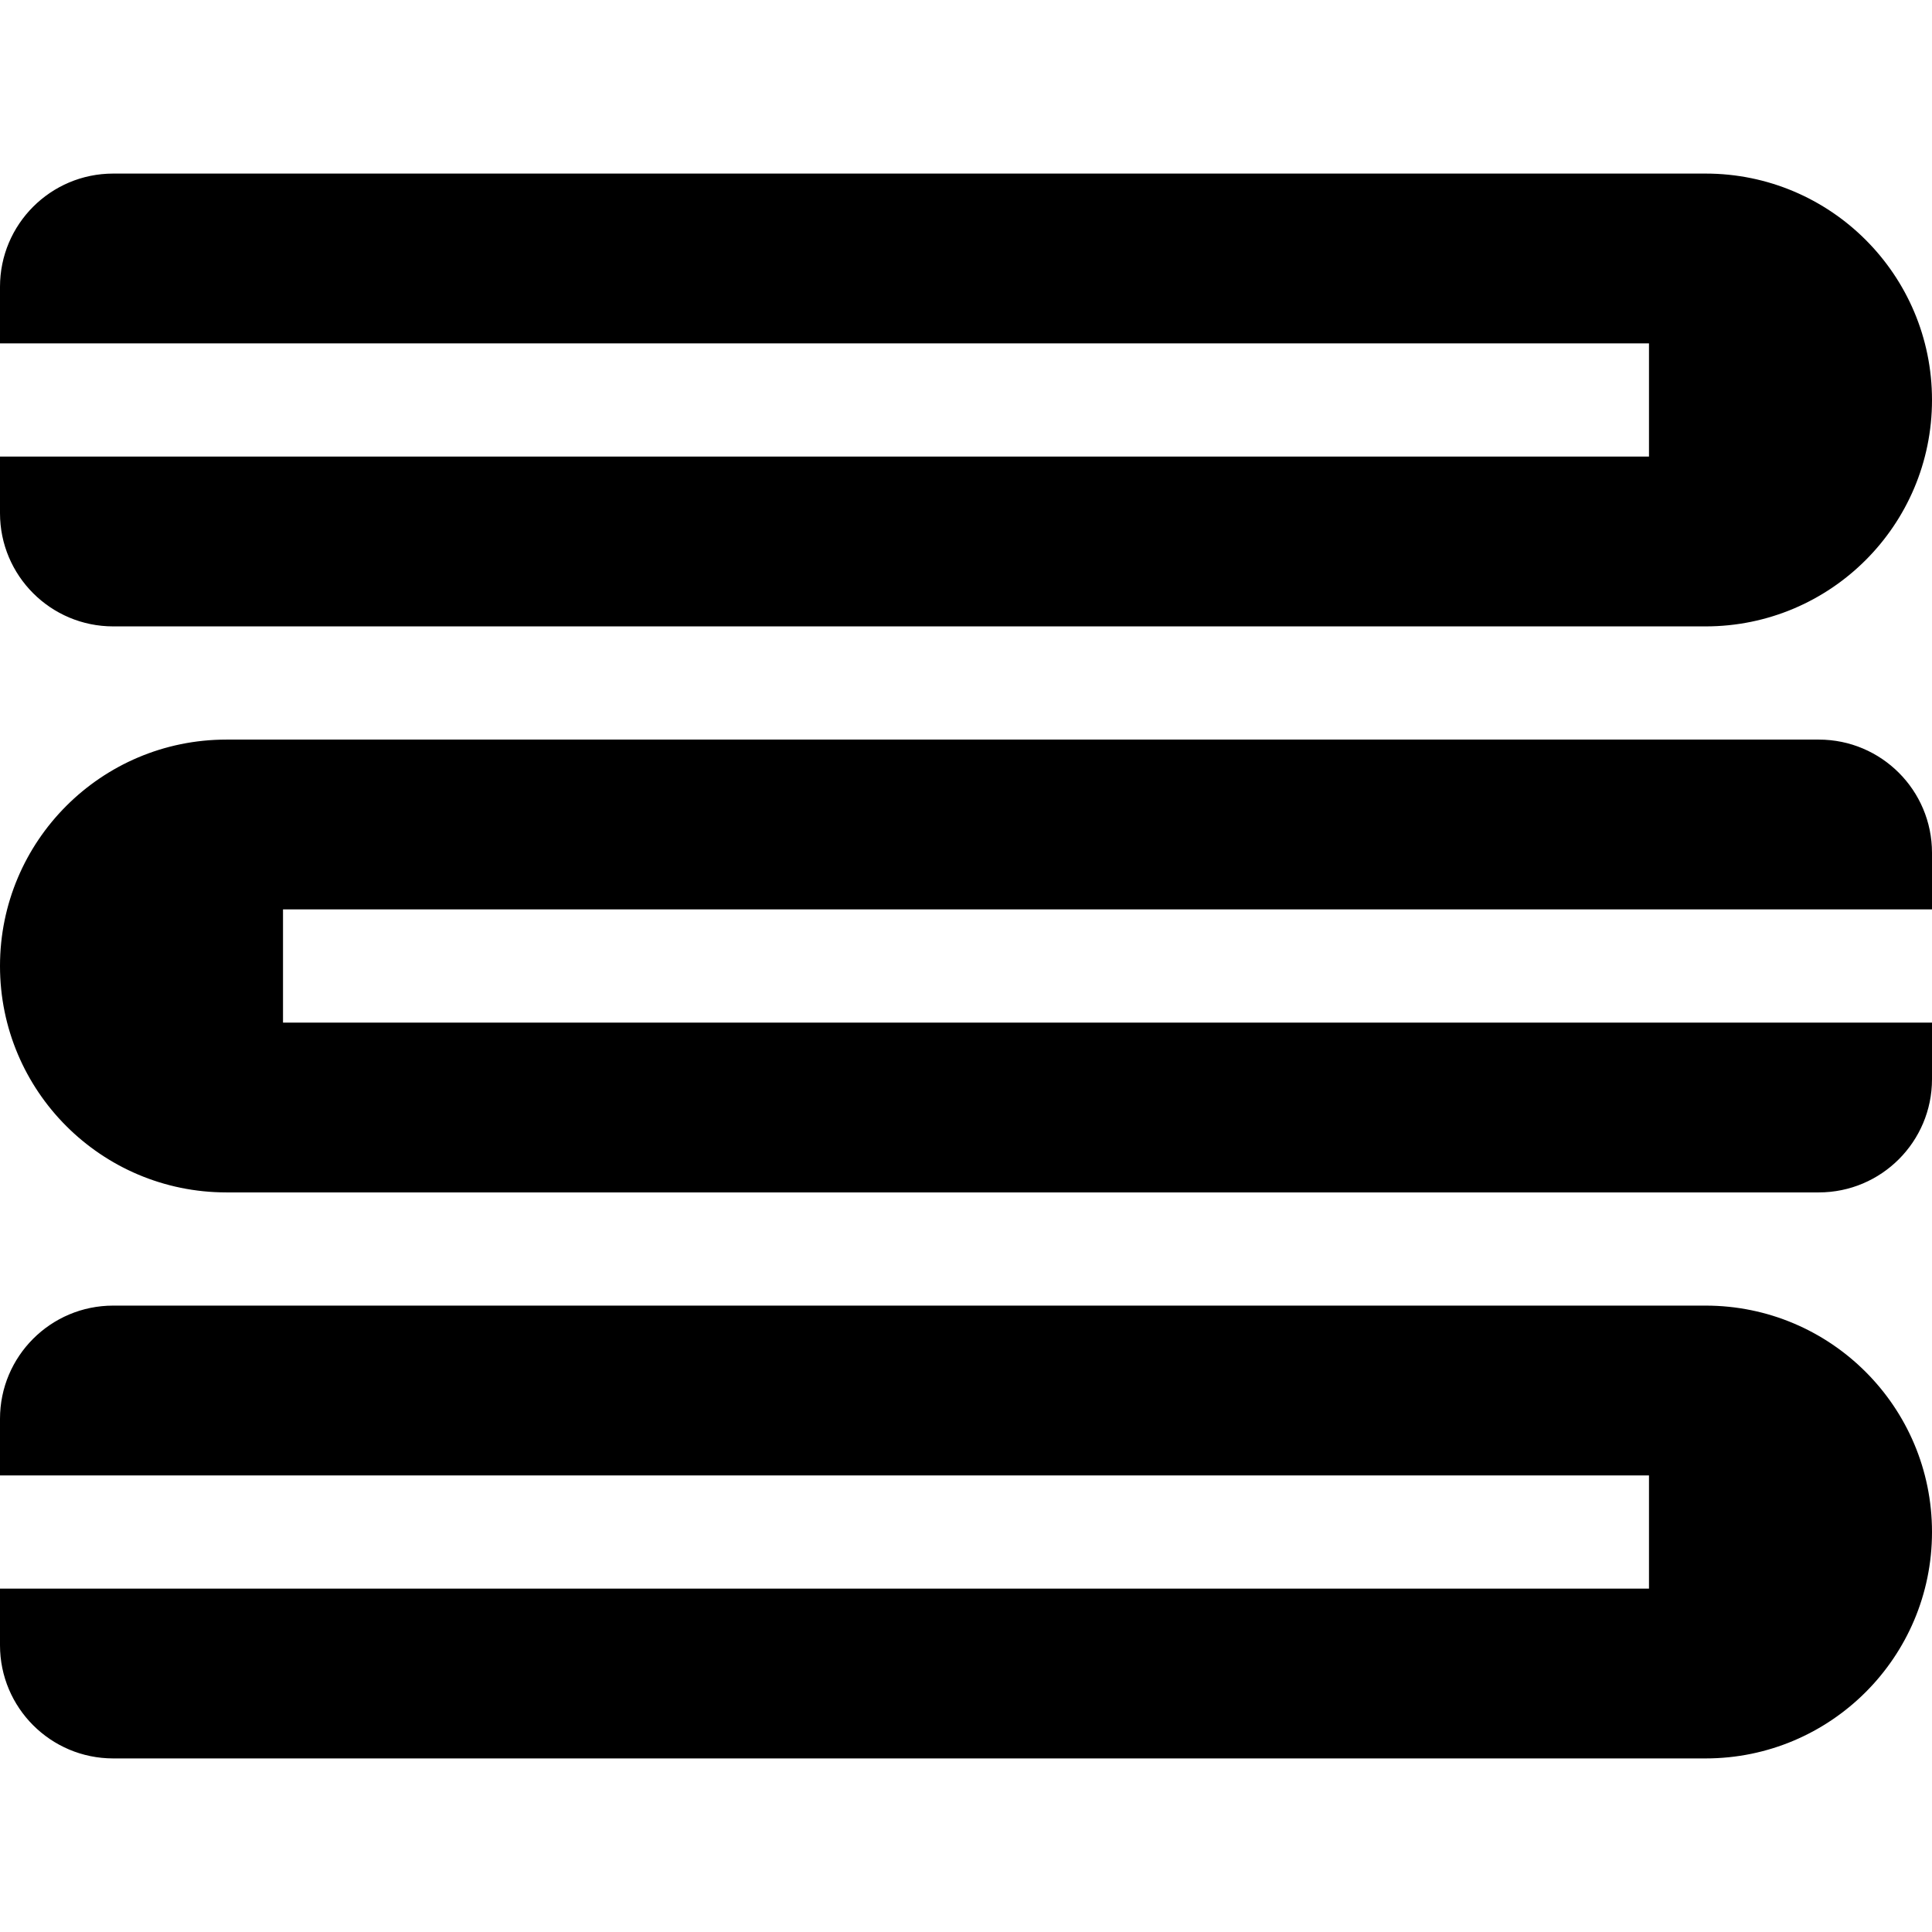 <svg id="Capa_1" enable-background="new 0 0 512 512" height="512" viewBox="0 0 512 512" width="512" xmlns="http://www.w3.org/2000/svg"><g id="Towel_2_"><path d="m452 346h-422c-16.569 0-30 13.431-30 30v15h437v30h-437v15c0 16.567 13.431 30 30 30h422c33.137 0 60-26.863 60-60 0-33.138-26.863-60-60-60z"/><path d="m75 271v-30h437v-15c0-16.569-13.431-30-30-30h-422c-33.137 0-60 26.862-60 60 0 33.137 26.863 60 60 60h422c16.569 0 30-13.433 30-30v-15z"/><path d="m452 46h-422c-16.569 0-30 13.431-30 30v15h437v30h-437v15c0 16.567 13.431 30 30 30h422c33.137 0 60-26.863 60-60 0-33.138-26.863-60-60-60z"/></g></svg>